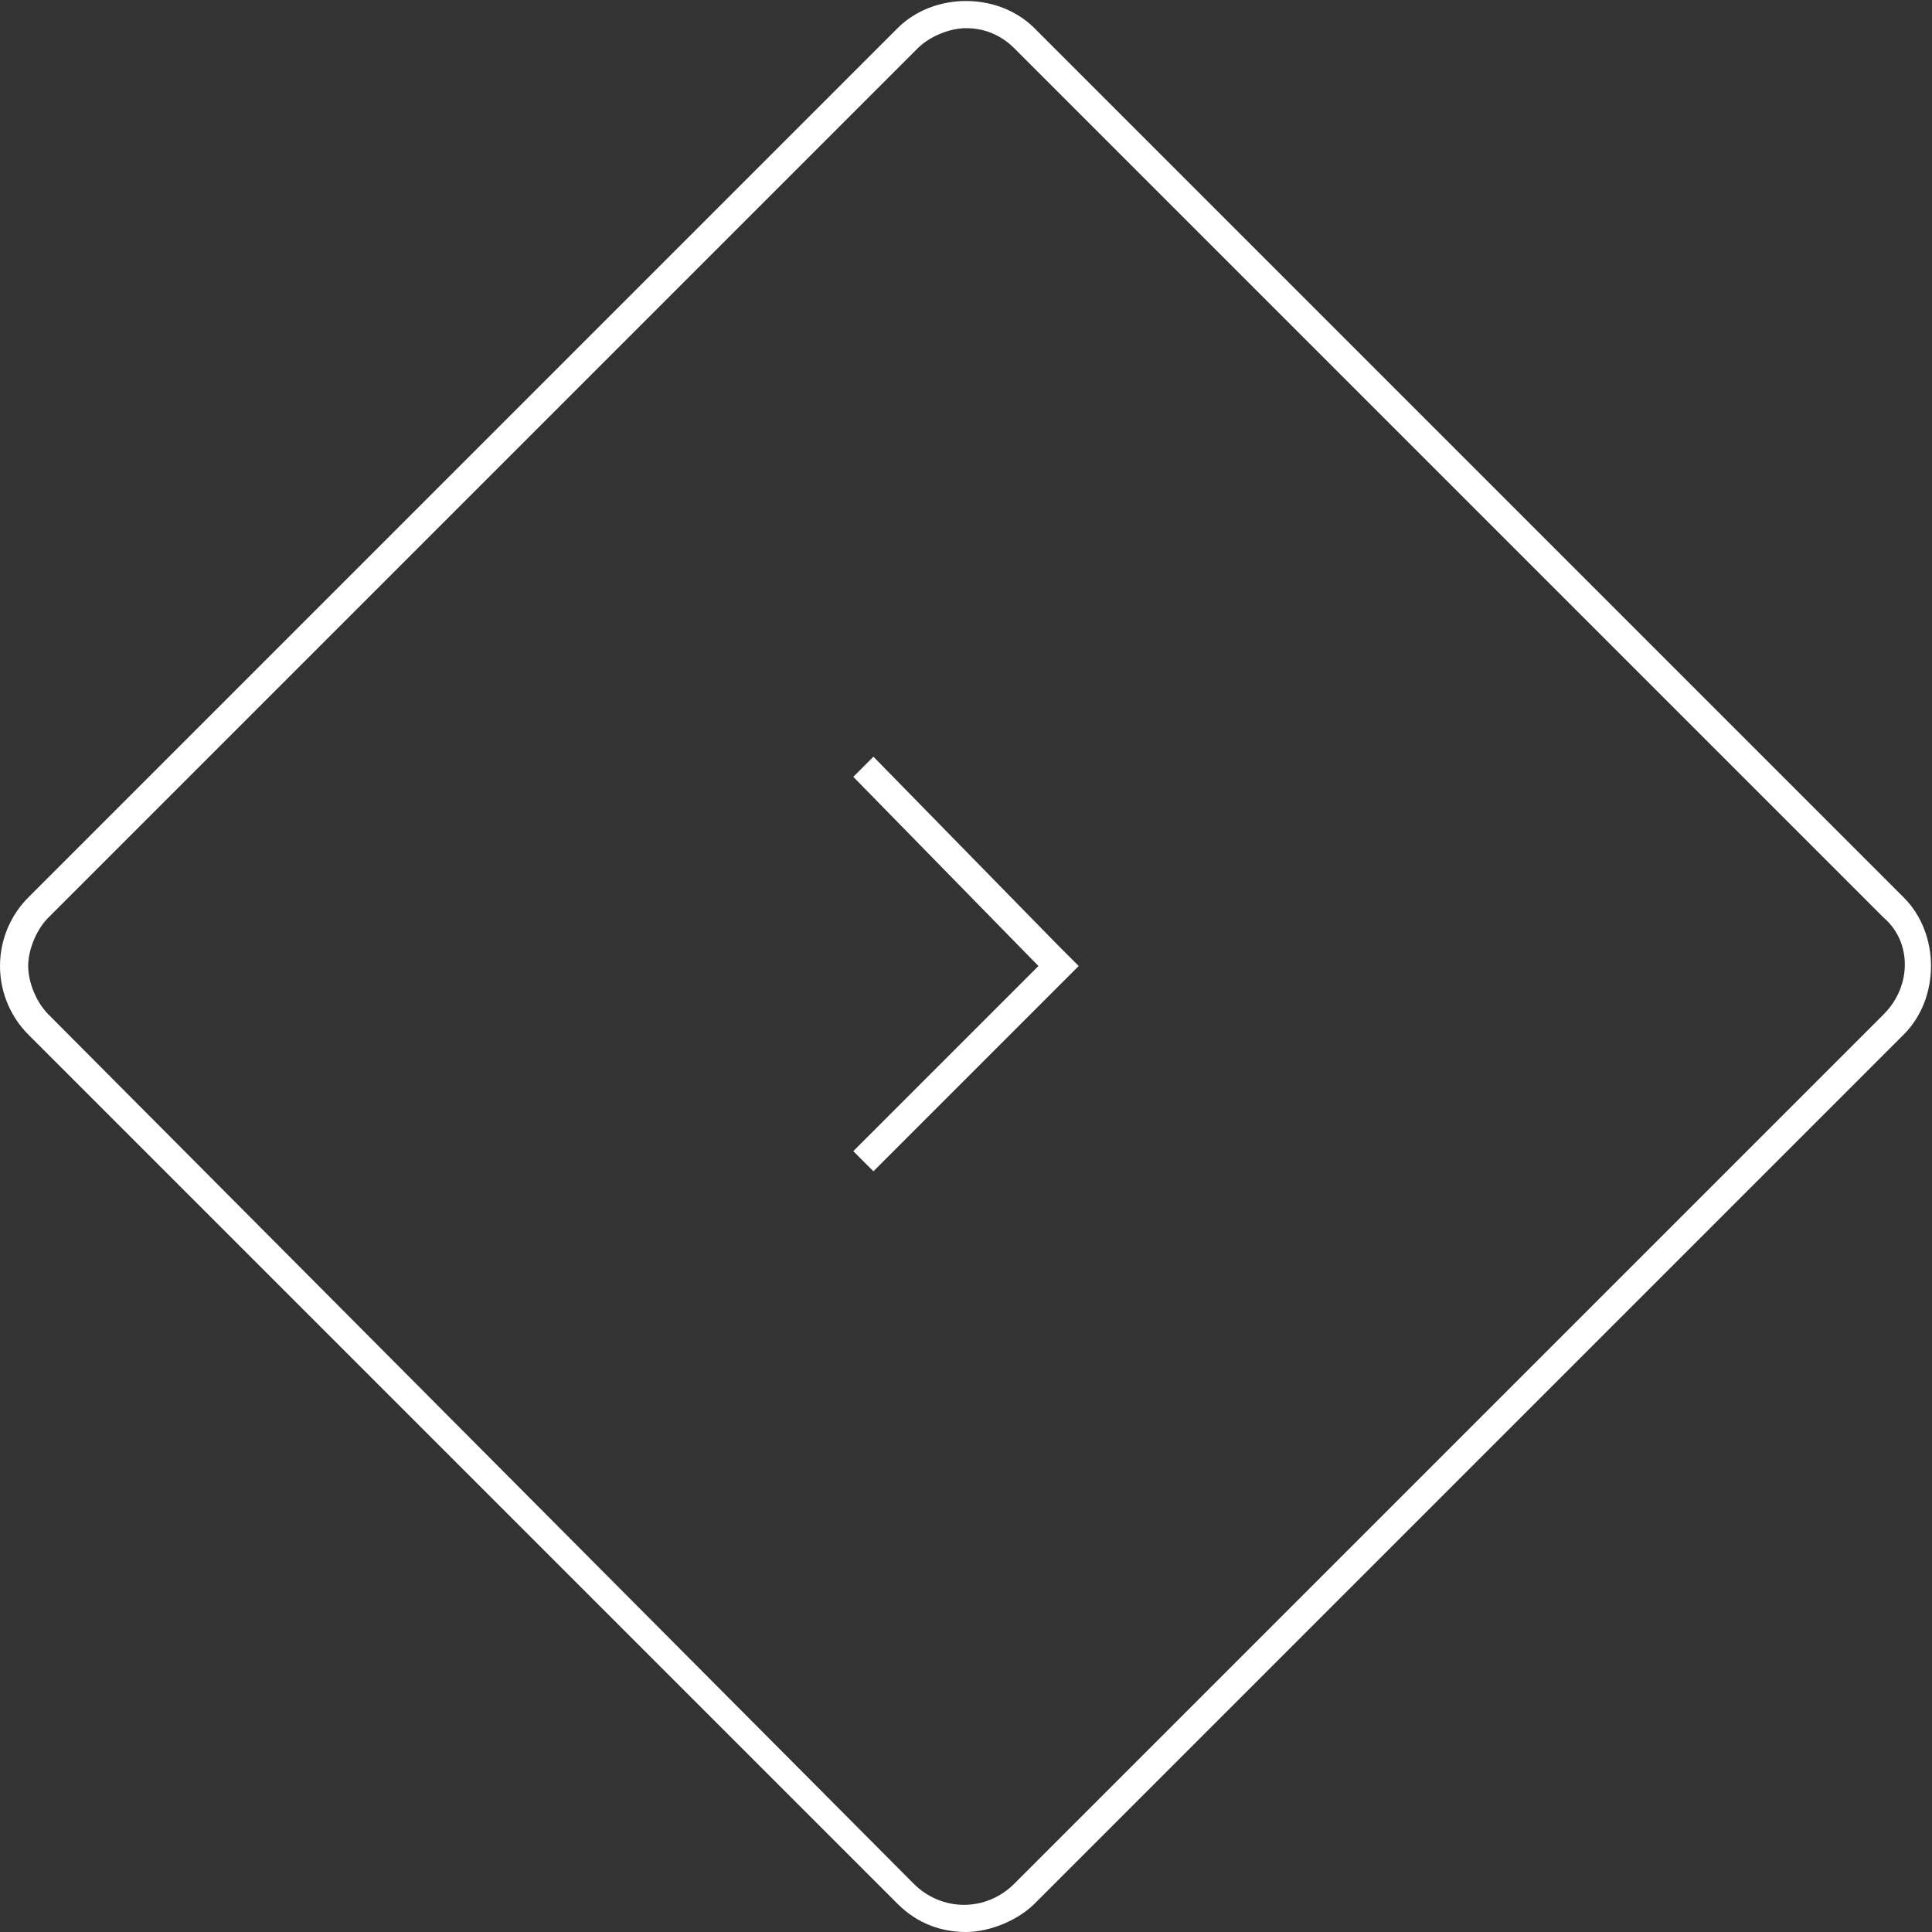 <svg xmlns="http://www.w3.org/2000/svg" viewBox="0 0 48 48"><rect x="0" y="0" width="48" height="48" fill="#333333" stroke="none"/><g fill="#FFF"><path d="M47.3 22.3L25.7.7c-.9-.9-2.5-.9-3.4 0L.7 22.3c-.4.4-.7 1-.7 1.7s.3 1.3.7 1.7l21.6 21.6c.5.5 1.1.7 1.7.7s1.3-.3 1.7-.7l21.6-21.6c.9-.9.9-2.5 0-3.4zm-.5 2.9L25.2 46.8c-.7.7-1.8.7-2.5 0L1.2 25.2c-.3-.3-.5-.8-.5-1.2s.2-.9.5-1.2L22.8 1.2c.3-.3.8-.5 1.2-.5.5 0 .9.2 1.2.5l21.6 21.6c.7.6.7 1.7 0 2.4z"/><path d="M21.7 18.8l-.5.5 4.6 4.7-4.6 4.6.5.5 4.6-4.6.5-.5-.5-.5"/></g></svg>